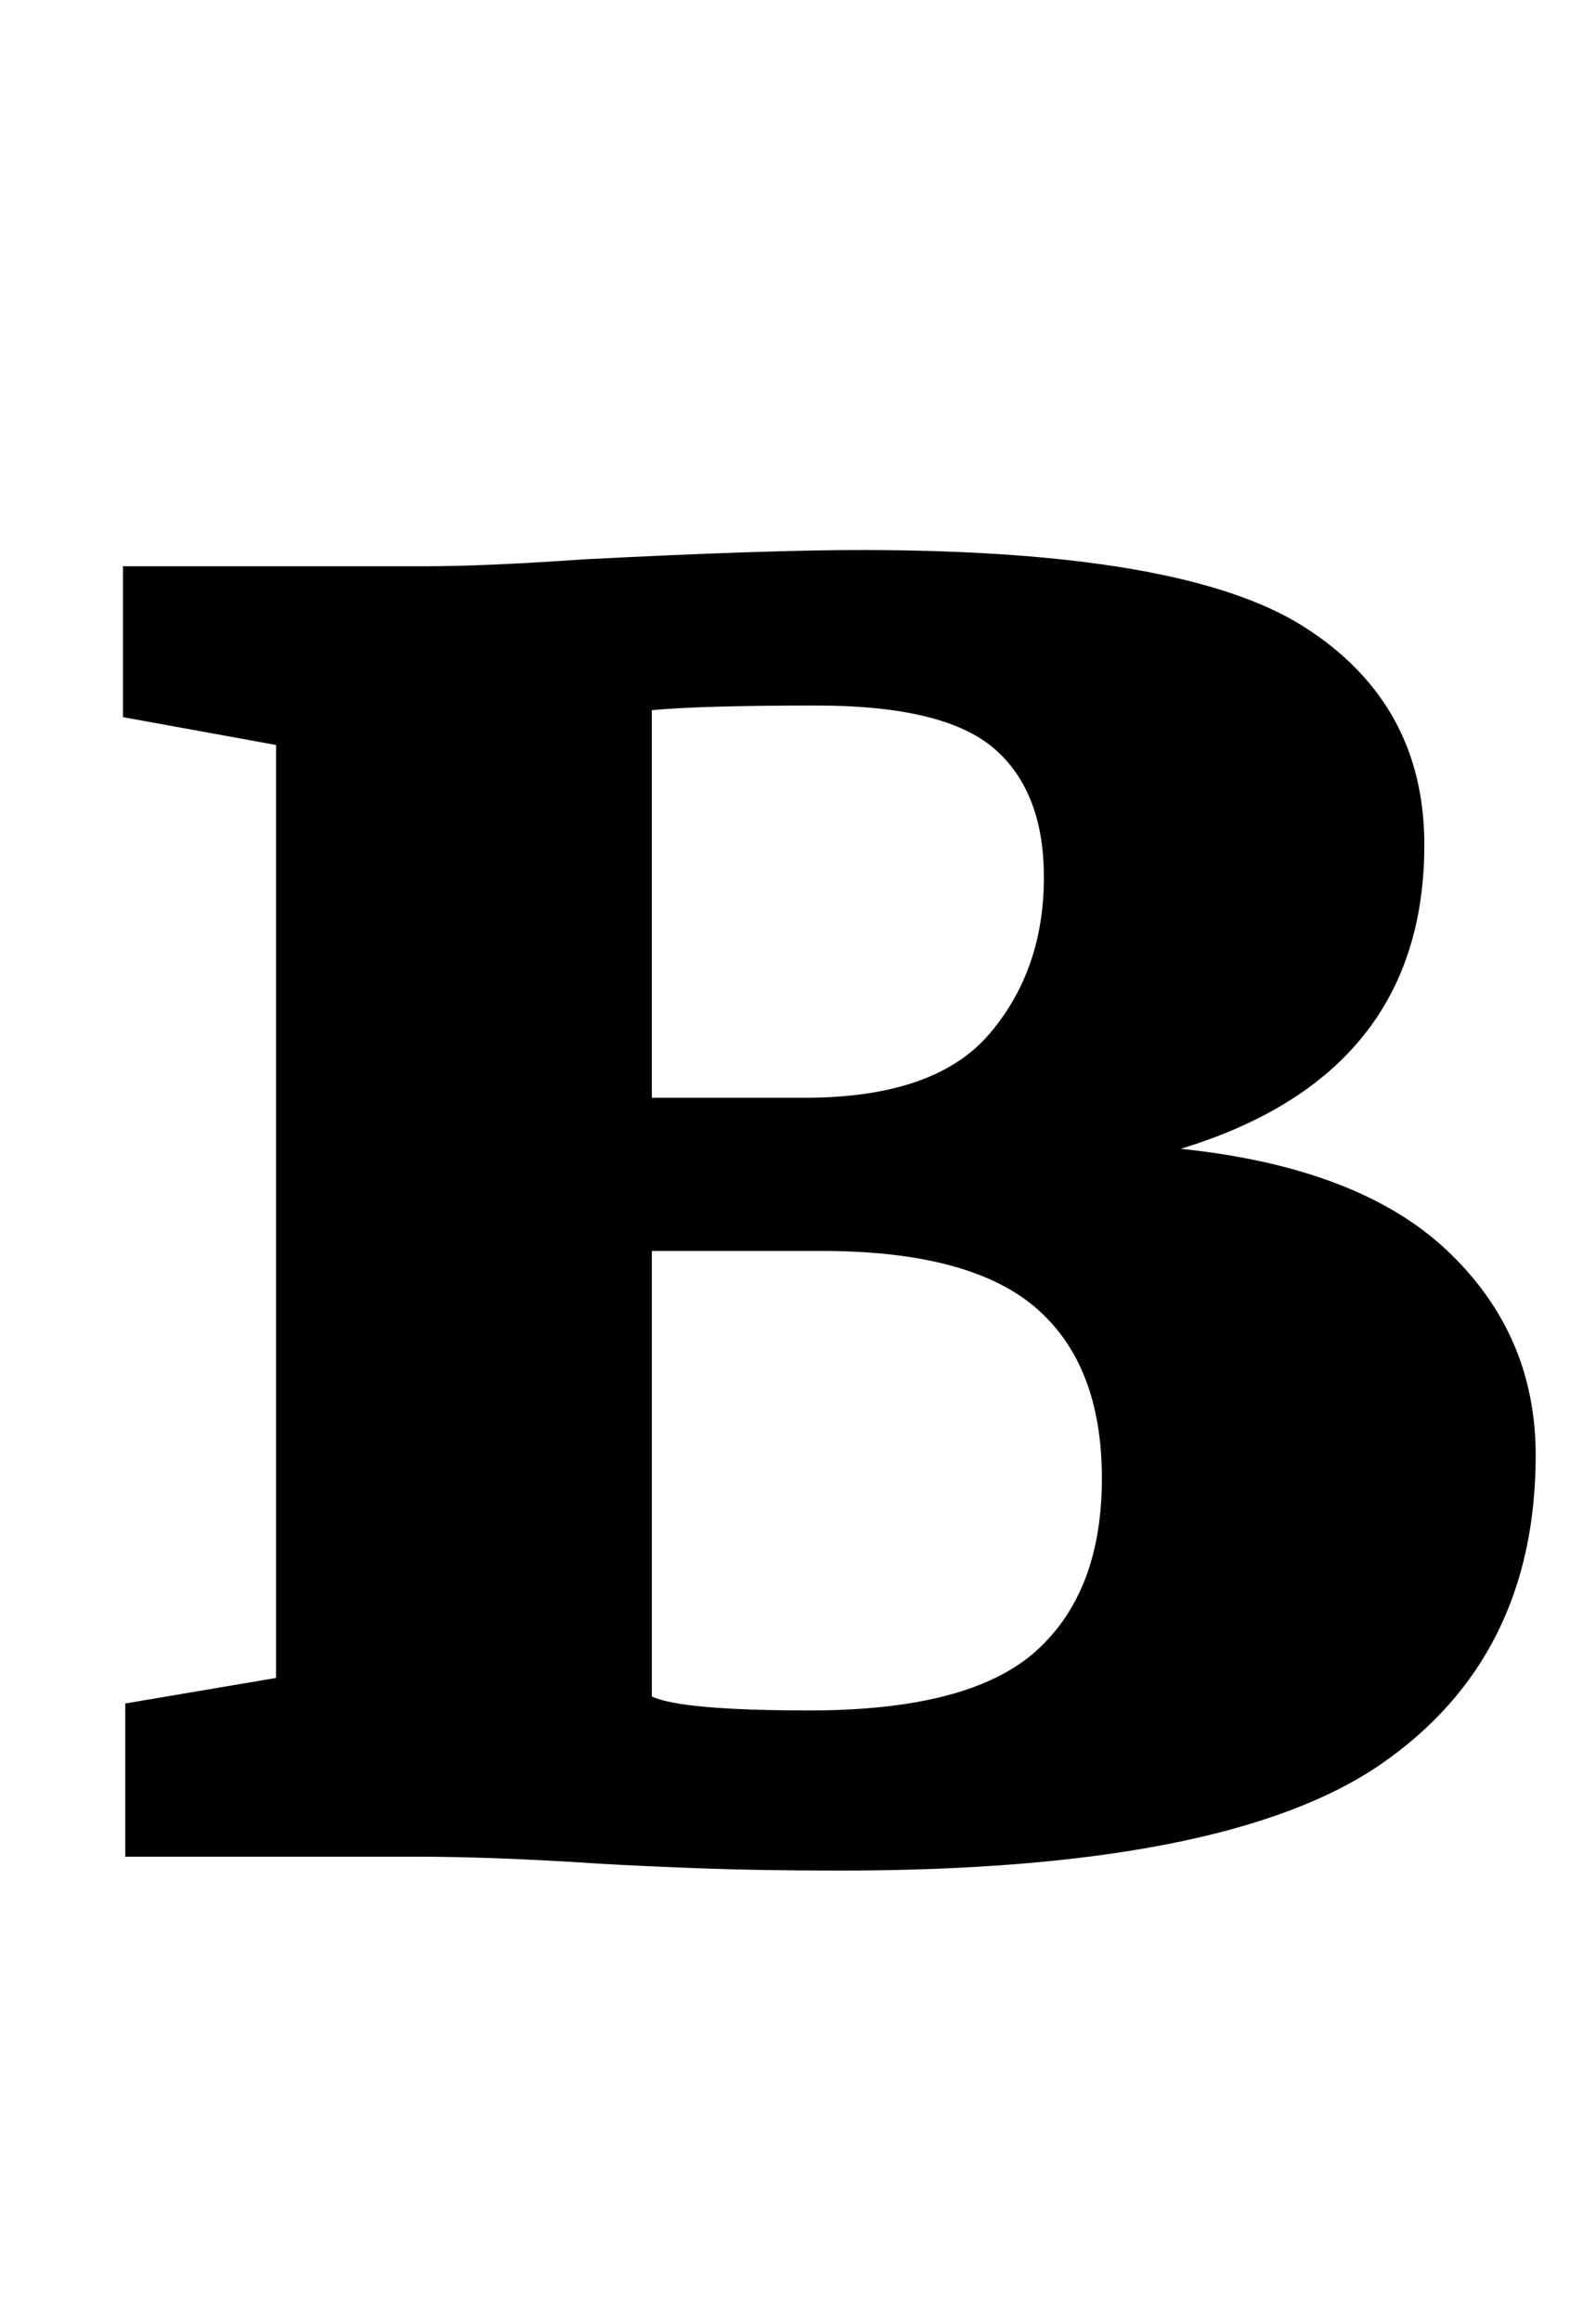 <?xml version="1.0" standalone="no"?>
<!DOCTYPE svg PUBLIC "-//W3C//DTD SVG 1.1//EN" "http://www.w3.org/Graphics/SVG/1.1/DTD/svg11.dtd" >
<svg xmlns="http://www.w3.org/2000/svg" xmlns:xlink="http://www.w3.org/1999/xlink" version="1.1" viewBox="-10 0 688 1000">
  <g transform="matrix(1 0 0 -1 0 800)">
   <path fill="currentColor"
d="M242 559q78 4 119 4q139 0 191 -33t52 -94q0 -99 -105 -131q77 -8 115 -44t38 -88q0 -87 -66.5 -133t-233.5 -46q-35 0 -61 1t-43 2q-45 3 -80 3h-124v66l65 11v402l-66 12v65h130q26 0 69 3zM416.5 354.5q23.5 27.5 23.5 67.5q0 37 -21.5 55.5t-76.5 18.5q-50 0 -71 -2
v-167h66q56 0 79.5 27.5zM339 63q69 0 97.5 25.5t28.5 74.5t-28.5 73.5t-92.5 24.5h-73v-192q13 -6 68 -6z" />
  </g>

</svg>
